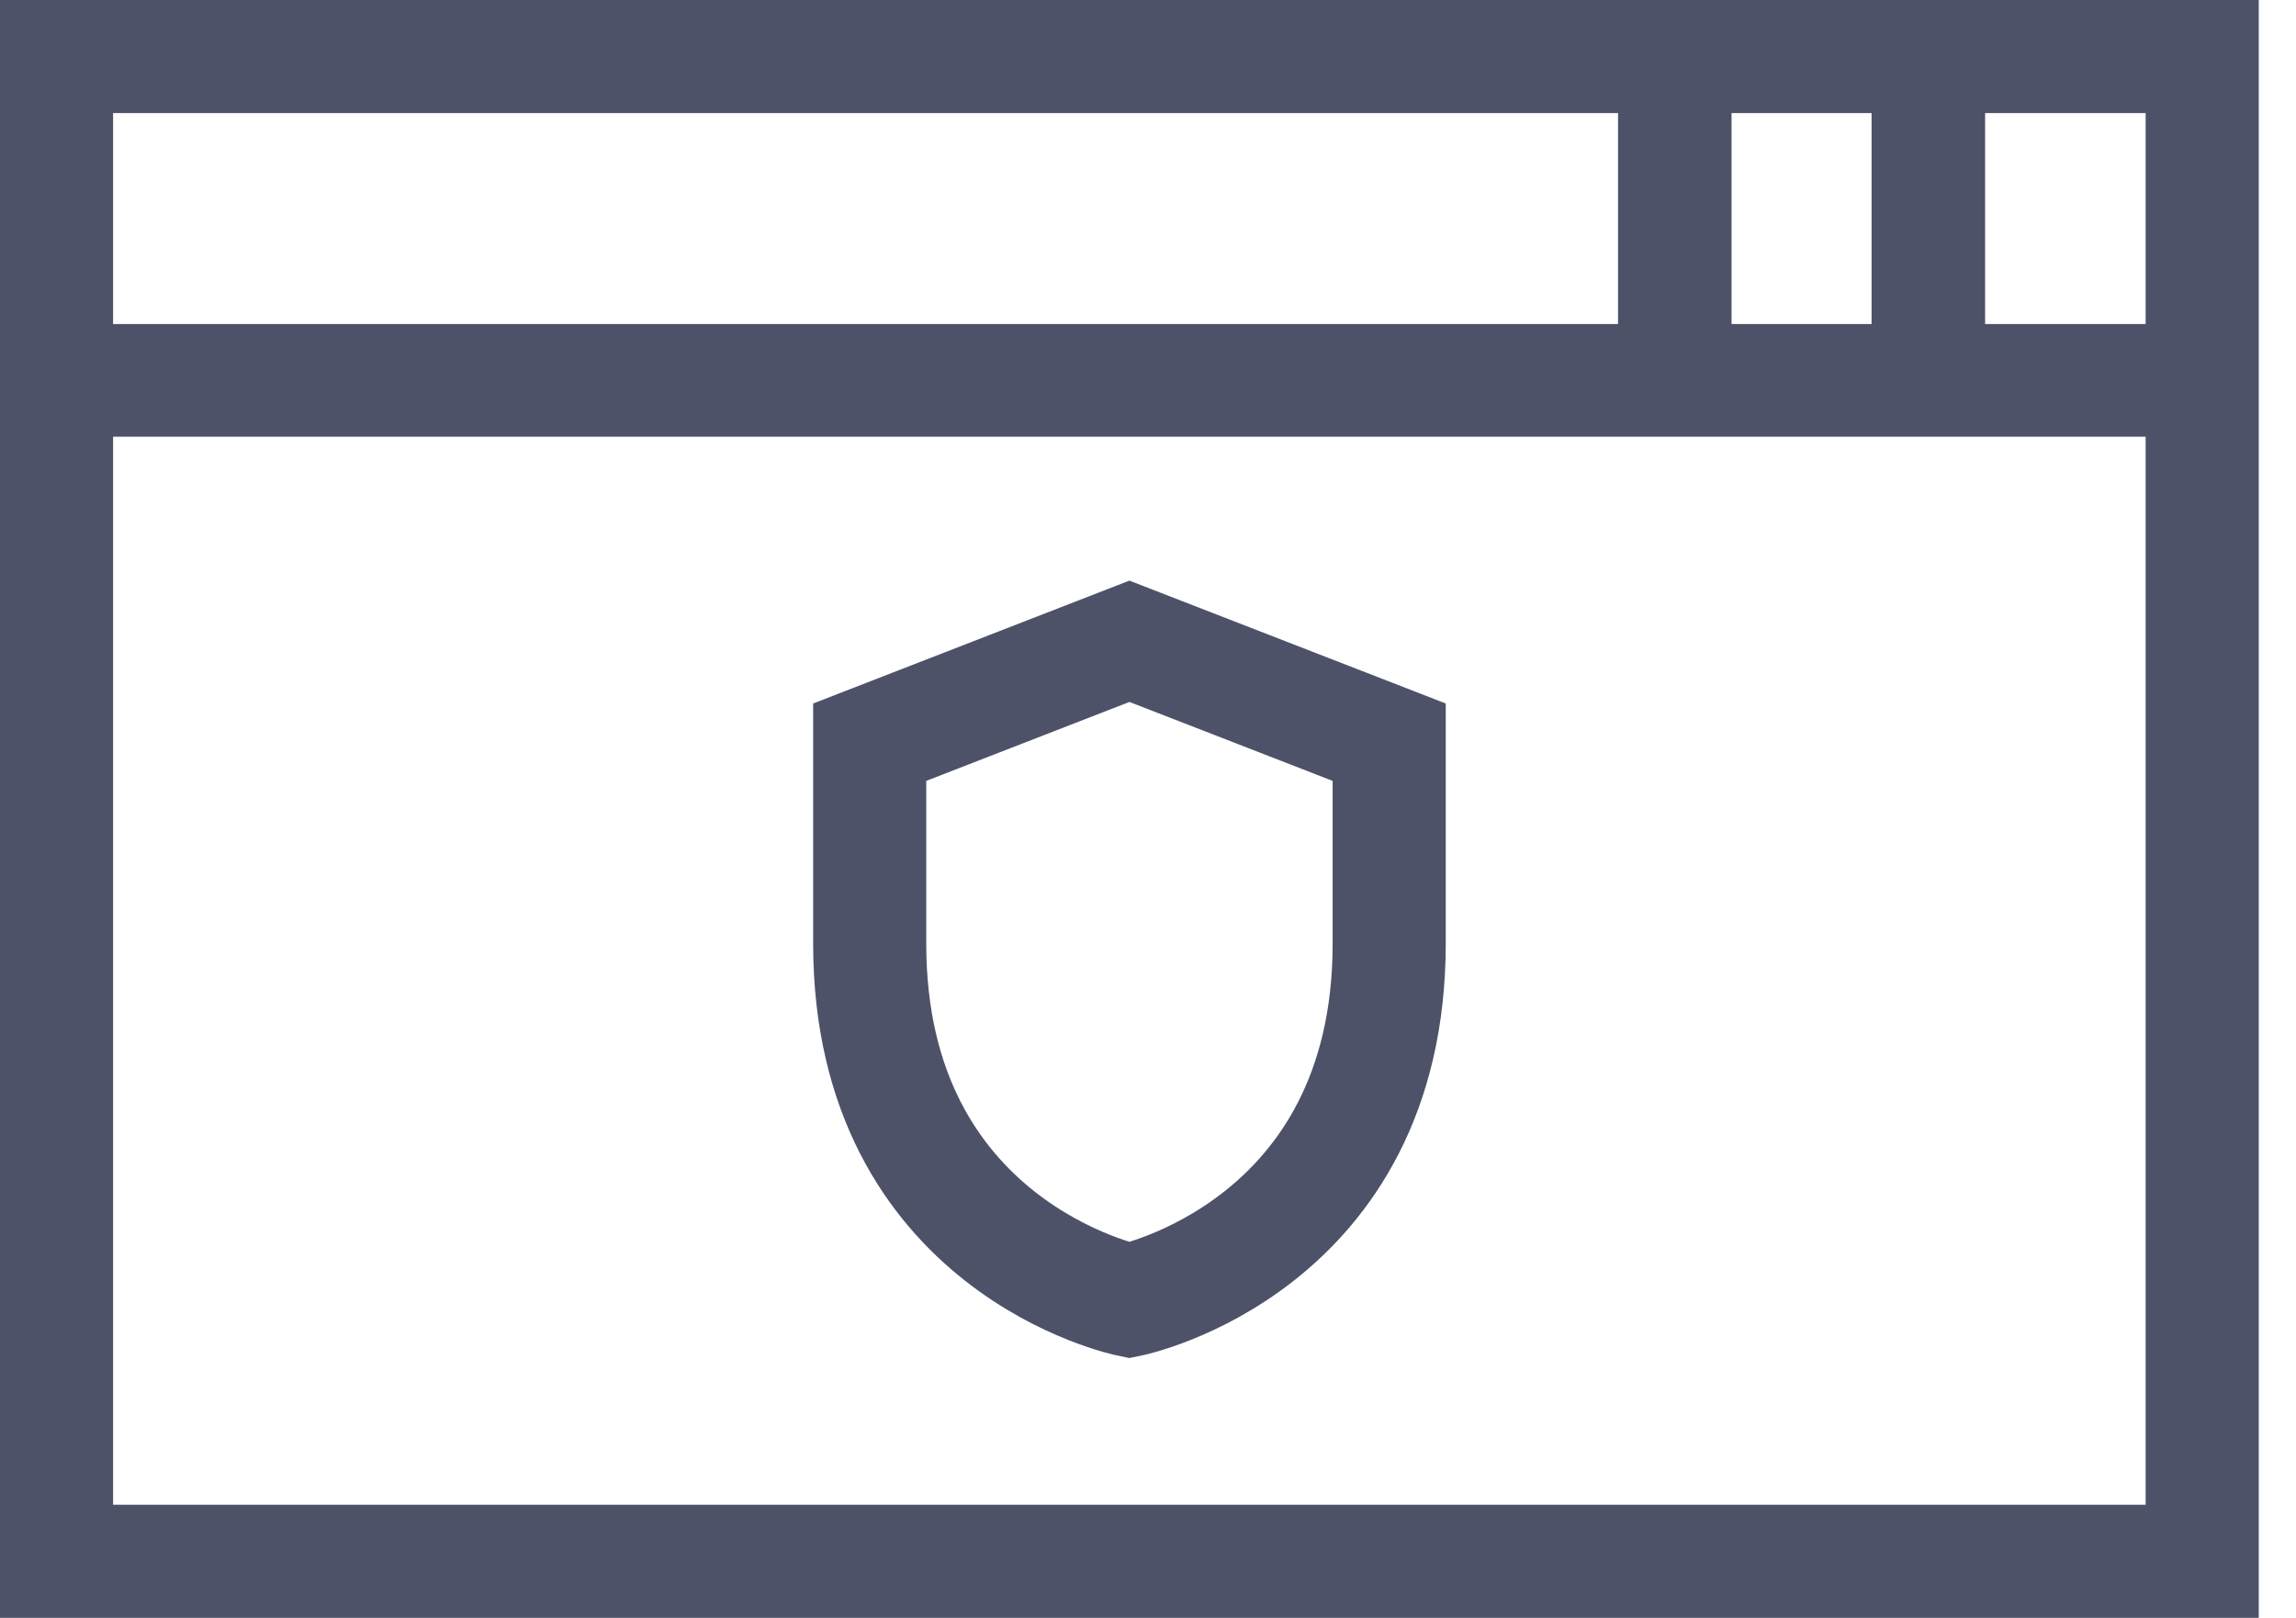<svg width="61" height="43" viewBox="0 0 61 43" fill="none" xmlns="http://www.w3.org/2000/svg">
<path d="M58.508 1.502H1.502V41.486H58.508V1.502Z" stroke="#4D5269" stroke-width="3.005" stroke-miterlimit="10"/>
<path d="M1.502 10.107H58.508" stroke="#4D5269" stroke-width="2.994" stroke-miterlimit="10"/>
<path d="M30.006 34.552C30.006 34.552 23.106 33.147 23.106 25.073V19.721L30.006 17.04L36.908 19.721V25.07C36.908 33.147 30.006 34.552 30.006 34.552Z" stroke="#4D5269" stroke-width="3.005" stroke-miterlimit="10"/>
<path d="M51.232 1.502V10.107" stroke="#4D5269" stroke-width="3.016" stroke-miterlimit="10"/>
<path d="M44.496 1.502V10.107" stroke="#4D5269" stroke-width="3.016" stroke-miterlimit="10"/>
</svg>

